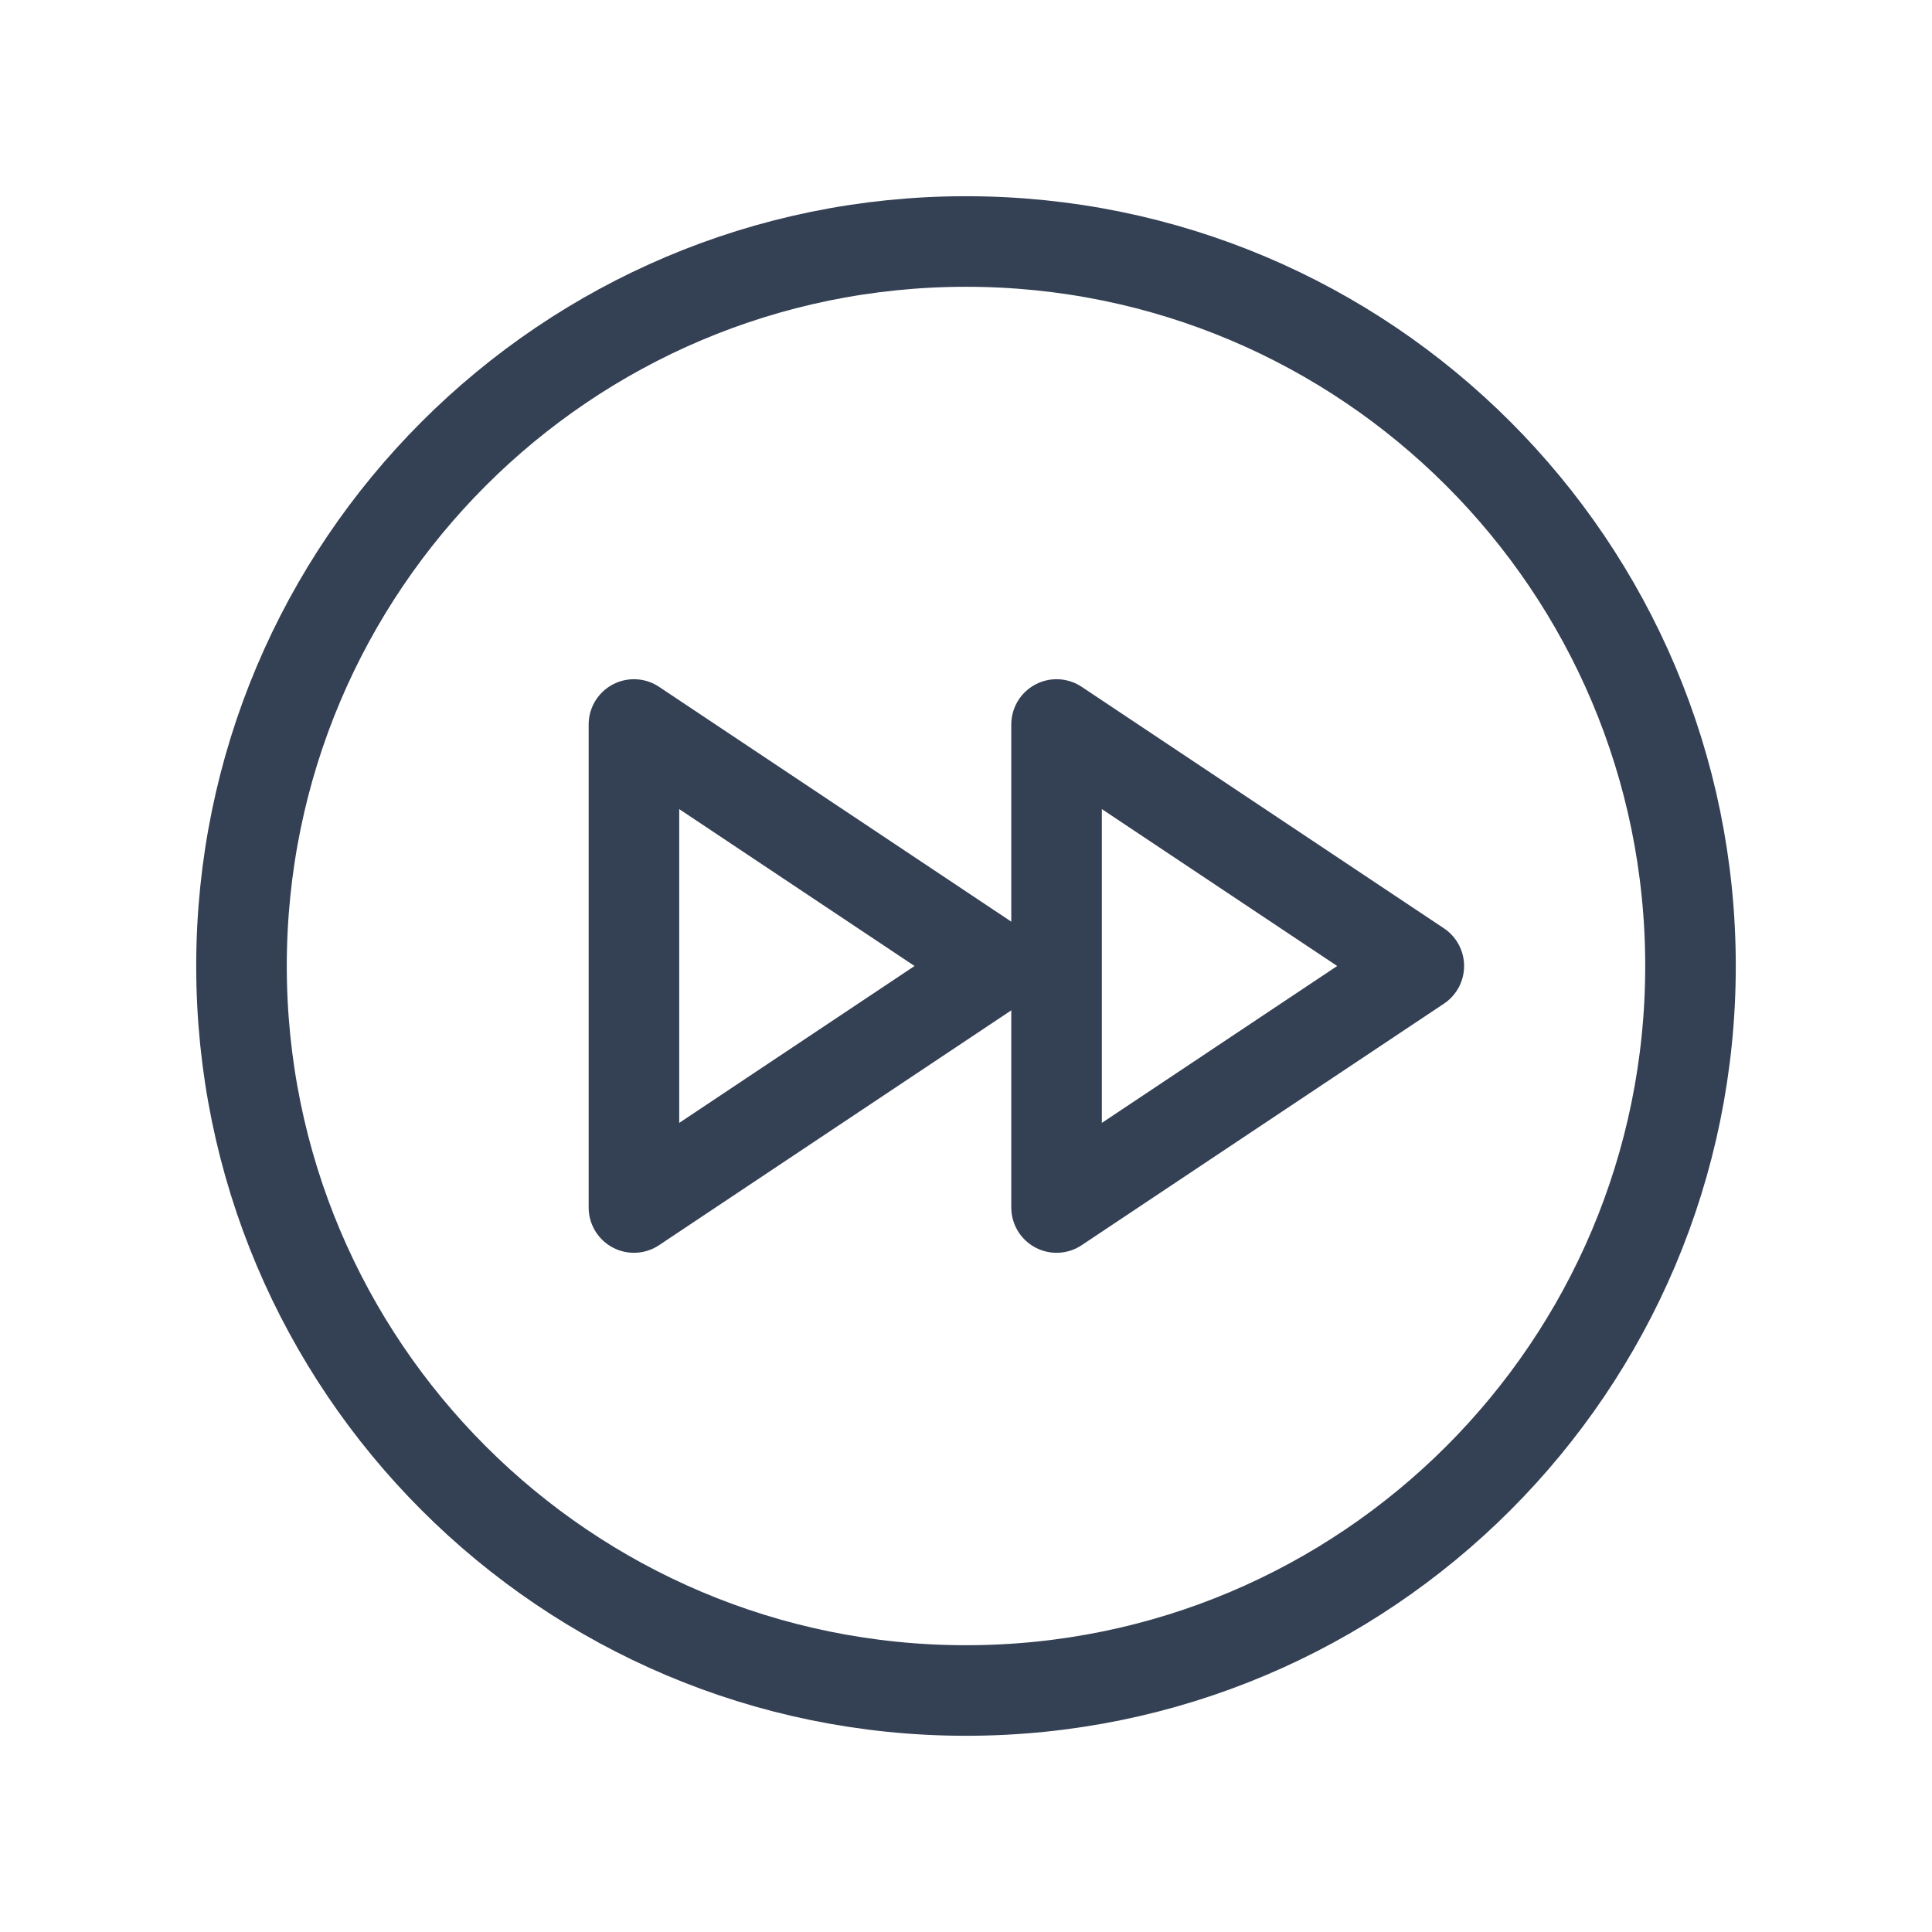 <svg width="32" height="32" viewBox="0 0 32 32" fill="none" xmlns="http://www.w3.org/2000/svg">
<path d="M16 28C22.627 28 28 22.627 28 16C28 9.373 22.627 4 16 4C9.373 4 4 9.373 4 16C4 22.627 9.373 28 16 28Z" stroke="#344054" stroke-width="1.5" stroke-linecap="round" stroke-linejoin="round"/>
<path d="M10.5 20L16.5 16L10.5 12V20Z" stroke="#344054" stroke-width="1.5" stroke-linecap="round" stroke-linejoin="round"/>
<path d="M17.5 20L23.5 16L17.5 12V20Z" stroke="#344054" stroke-width="1.5" stroke-linecap="round" stroke-linejoin="round"/>
</svg>
